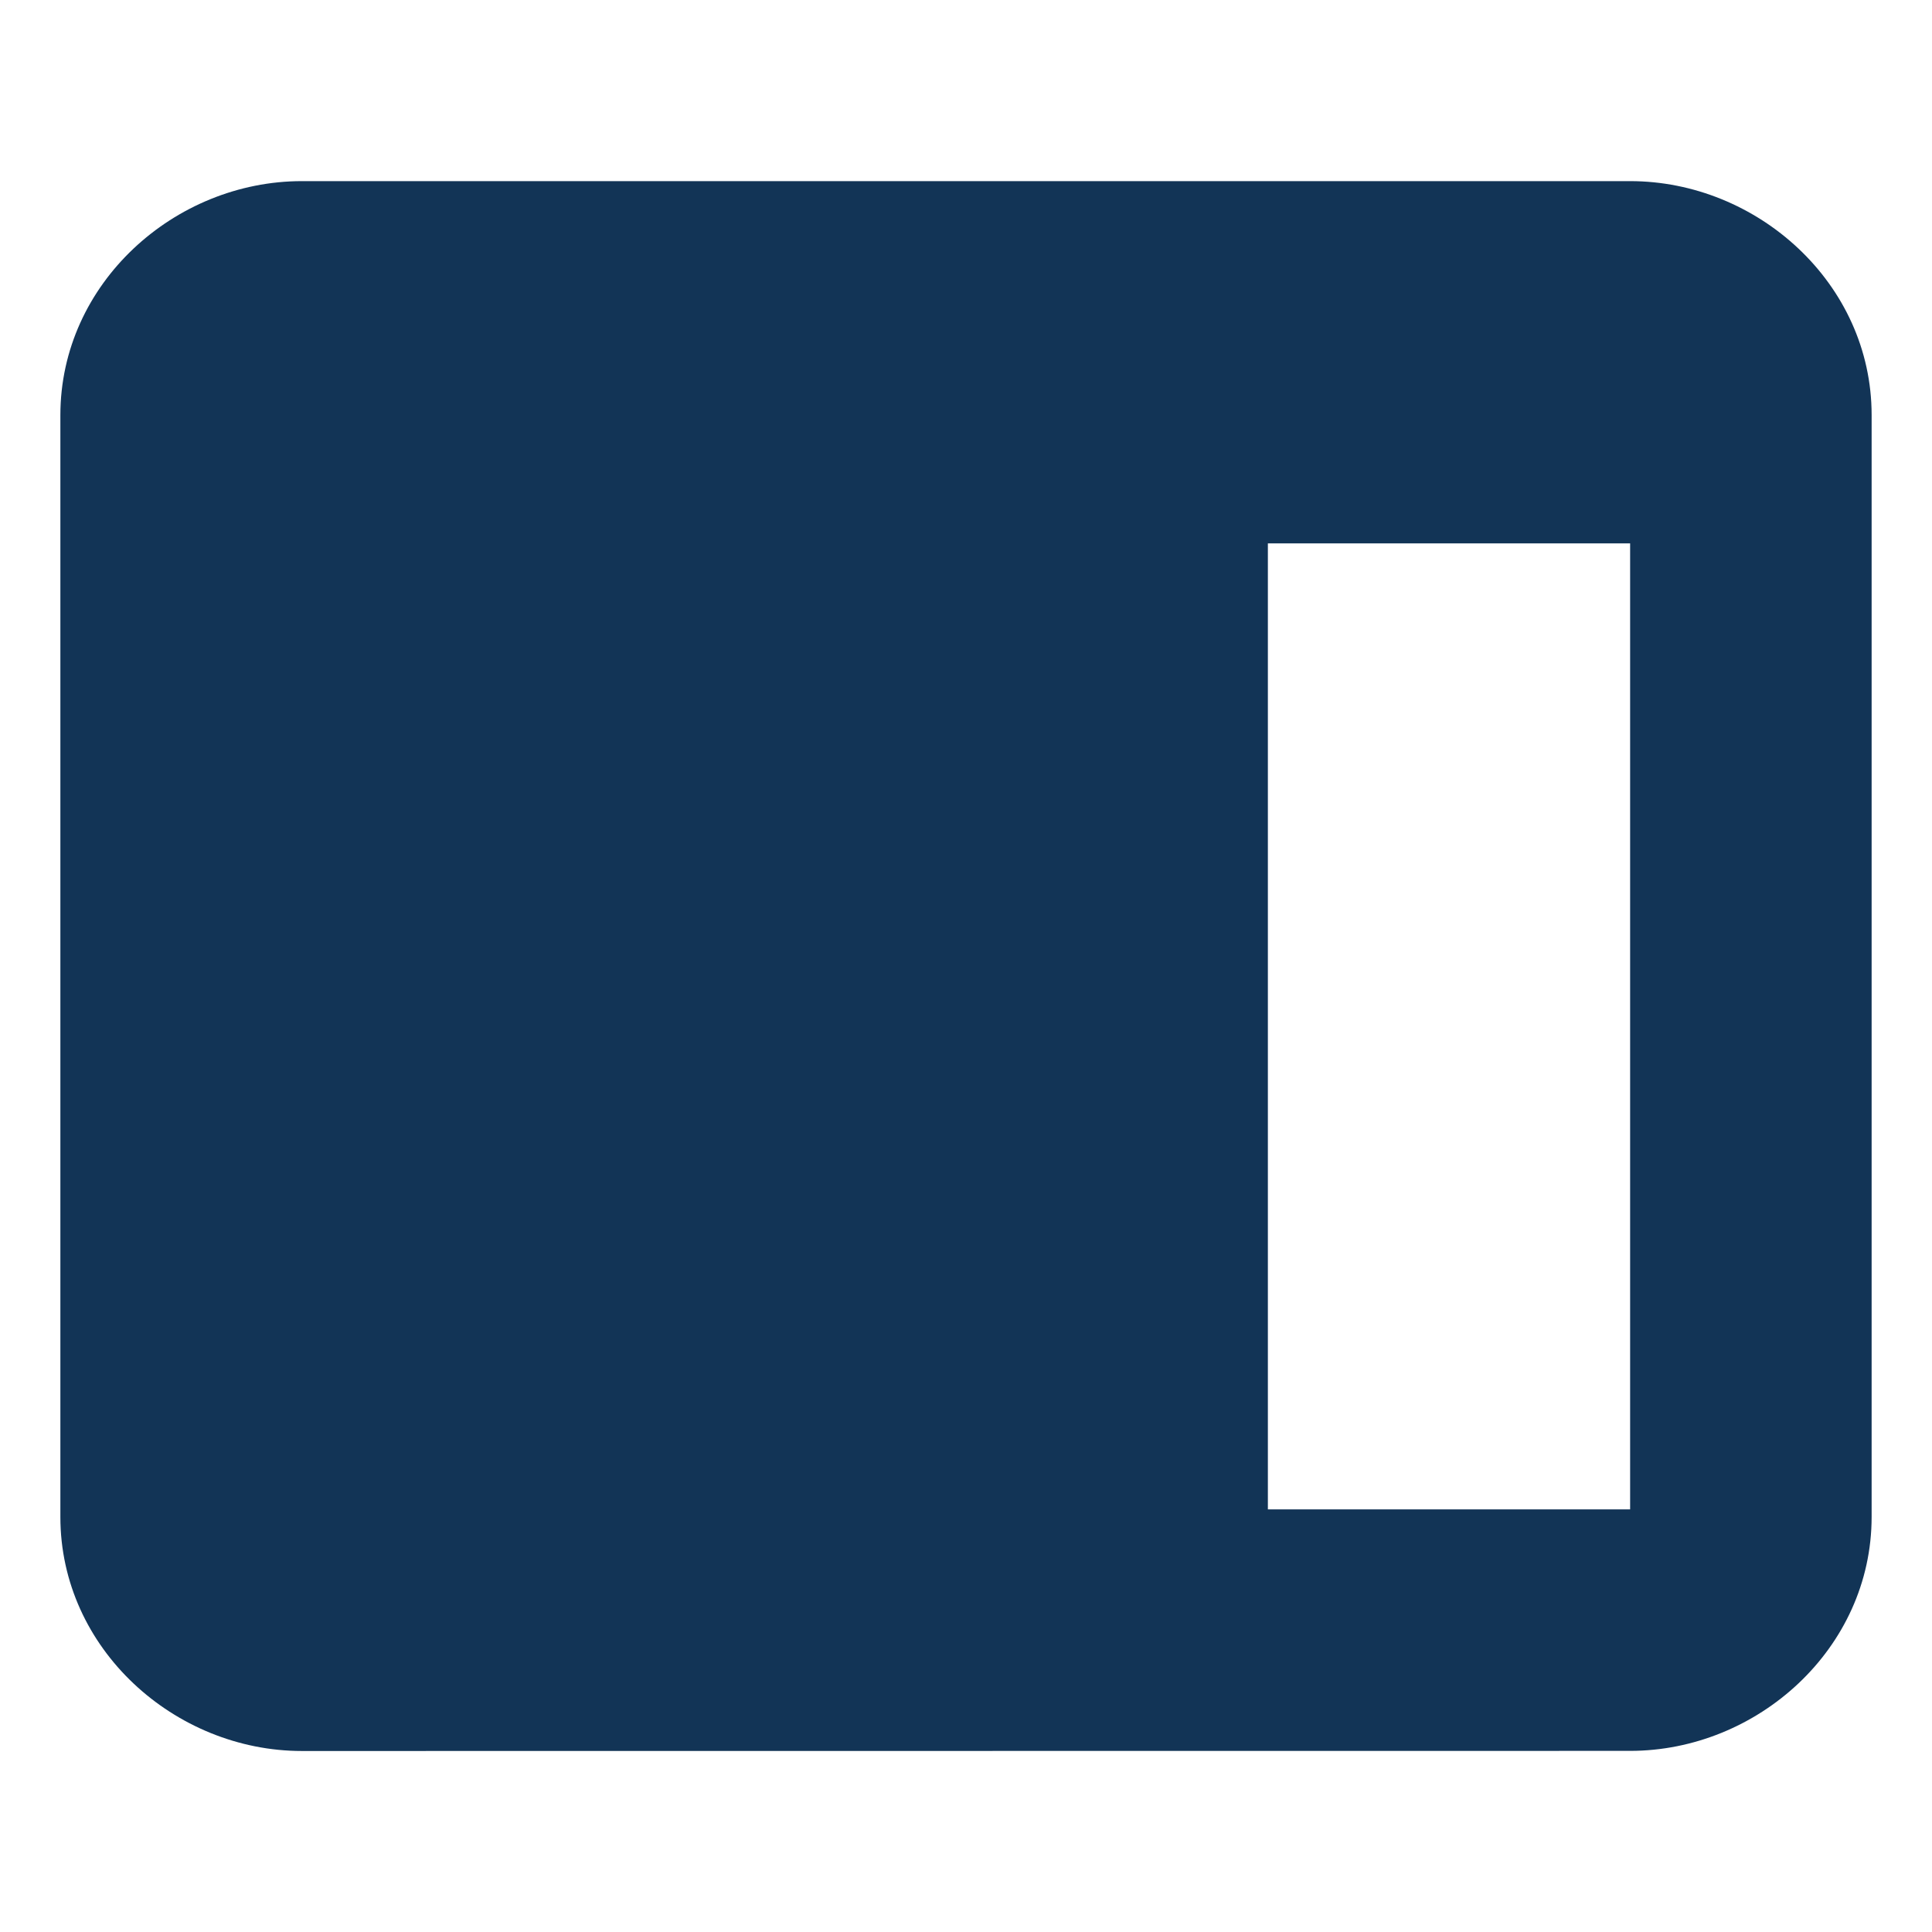 <?xml version="1.0" encoding="UTF-8" standalone="no"?>
<!-- Created with Inkscape (http://www.inkscape.org/) -->

<svg
   xmlns:dc="http://purl.org/dc/elements/1.1/"
   xmlns:cc="http://creativecommons.org/ns#"
   xmlns:rdf="http://www.w3.org/1999/02/22-rdf-syntax-ns#"
   xmlns:svg="http://www.w3.org/2000/svg"
   xmlns="http://www.w3.org/2000/svg"
   version="1.1"
   width="16"
   height="16"
   id="svg4491">
  <defs
     id="defs4493">
    <linearGradient
       id="linearGradient19282"
       gradientTransform="matrix(-2.737,0.408,-0.189,-1.447,239.54,-1703.69)">
      <stop
         id="stop19284"
         style="stop-color:#666666;stop-opacity:1"
         offset="0" />
    </linearGradient>
    <linearGradient
       id="linearGradient6146"
       gradientTransform="matrix(-2.737,0.408,-0.189,-1.447,239.54,-1703.69)">
      <stop
         id="stop6148"
         style="stop-color:#666666;stop-opacity:1"
         offset="0" />
    </linearGradient>
    <linearGradient
       id="linearGradient6150"
       gradientTransform="matrix(-2.737,0.408,-0.189,-1.447,239.54,-1703.69)">
      <stop
         id="stop6152"
         style="stop-color:#666666;stop-opacity:1"
         offset="0" />
    </linearGradient>
    <linearGradient
       id="linearGradient19282-9"
       gradientTransform="matrix(-2.737,0.404,-0.189,-1.434,-715.46,-3905.265)">
      <stop
         id="stop19284-2"
         style="stop-color:#000000;stop-opacity:1"
         offset="0" />
    </linearGradient>
    <linearGradient
       id="linearGradient6172"
       gradientTransform="matrix(-2.737,0.408,-0.189,-1.447,239.54,-1703.69)">
      <stop
         id="stop6174"
         style="stop-color:#666666;stop-opacity:1"
         offset="0" />
    </linearGradient>
    <linearGradient
       id="linearGradient6176"
       gradientTransform="matrix(-2.737,0.408,-0.189,-1.447,239.54,-1703.69)">
      <stop
         id="stop6178"
         style="stop-color:#666666;stop-opacity:1"
         offset="0" />
    </linearGradient>
  </defs>
  <path
     d="M 2.5,1.5 C 1.448,1.5 0.5,2.345 0.5,3.438 l 0,9.125 c 0,1.092 0.948,1.938 2,1.938 L 13.5,14.5 c 1.052,0 2,-0.845 2,-1.938 l 0,-9.125 C 15.5,2.345 14.552,1.5 13.5,1.5 z M 13.5,12.5 l -3,0 0,-8 3,0"
     id="rect27790-9-7-4"
     style="font-size:medium;font-style:normal;font-variant:normal;font-weight:normal;font-stretch:normal;text-indent:0;text-align:start;text-decoration:none;line-height:normal;letter-spacing:normal;word-spacing:normal;text-transform:none;direction:ltr;block-progression:tb;writing-mode:lr-tb;text-anchor:start;baseline-shift:baseline;color:#000000;fill-opacity:1;stroke:none;stroke-width:2;marker:none;visibility:visible;display:inline;overflow:visible;enable-background:new;font-family:Sans;-inkscape-font-specification:Sans;fill:#123456" />
</svg>
